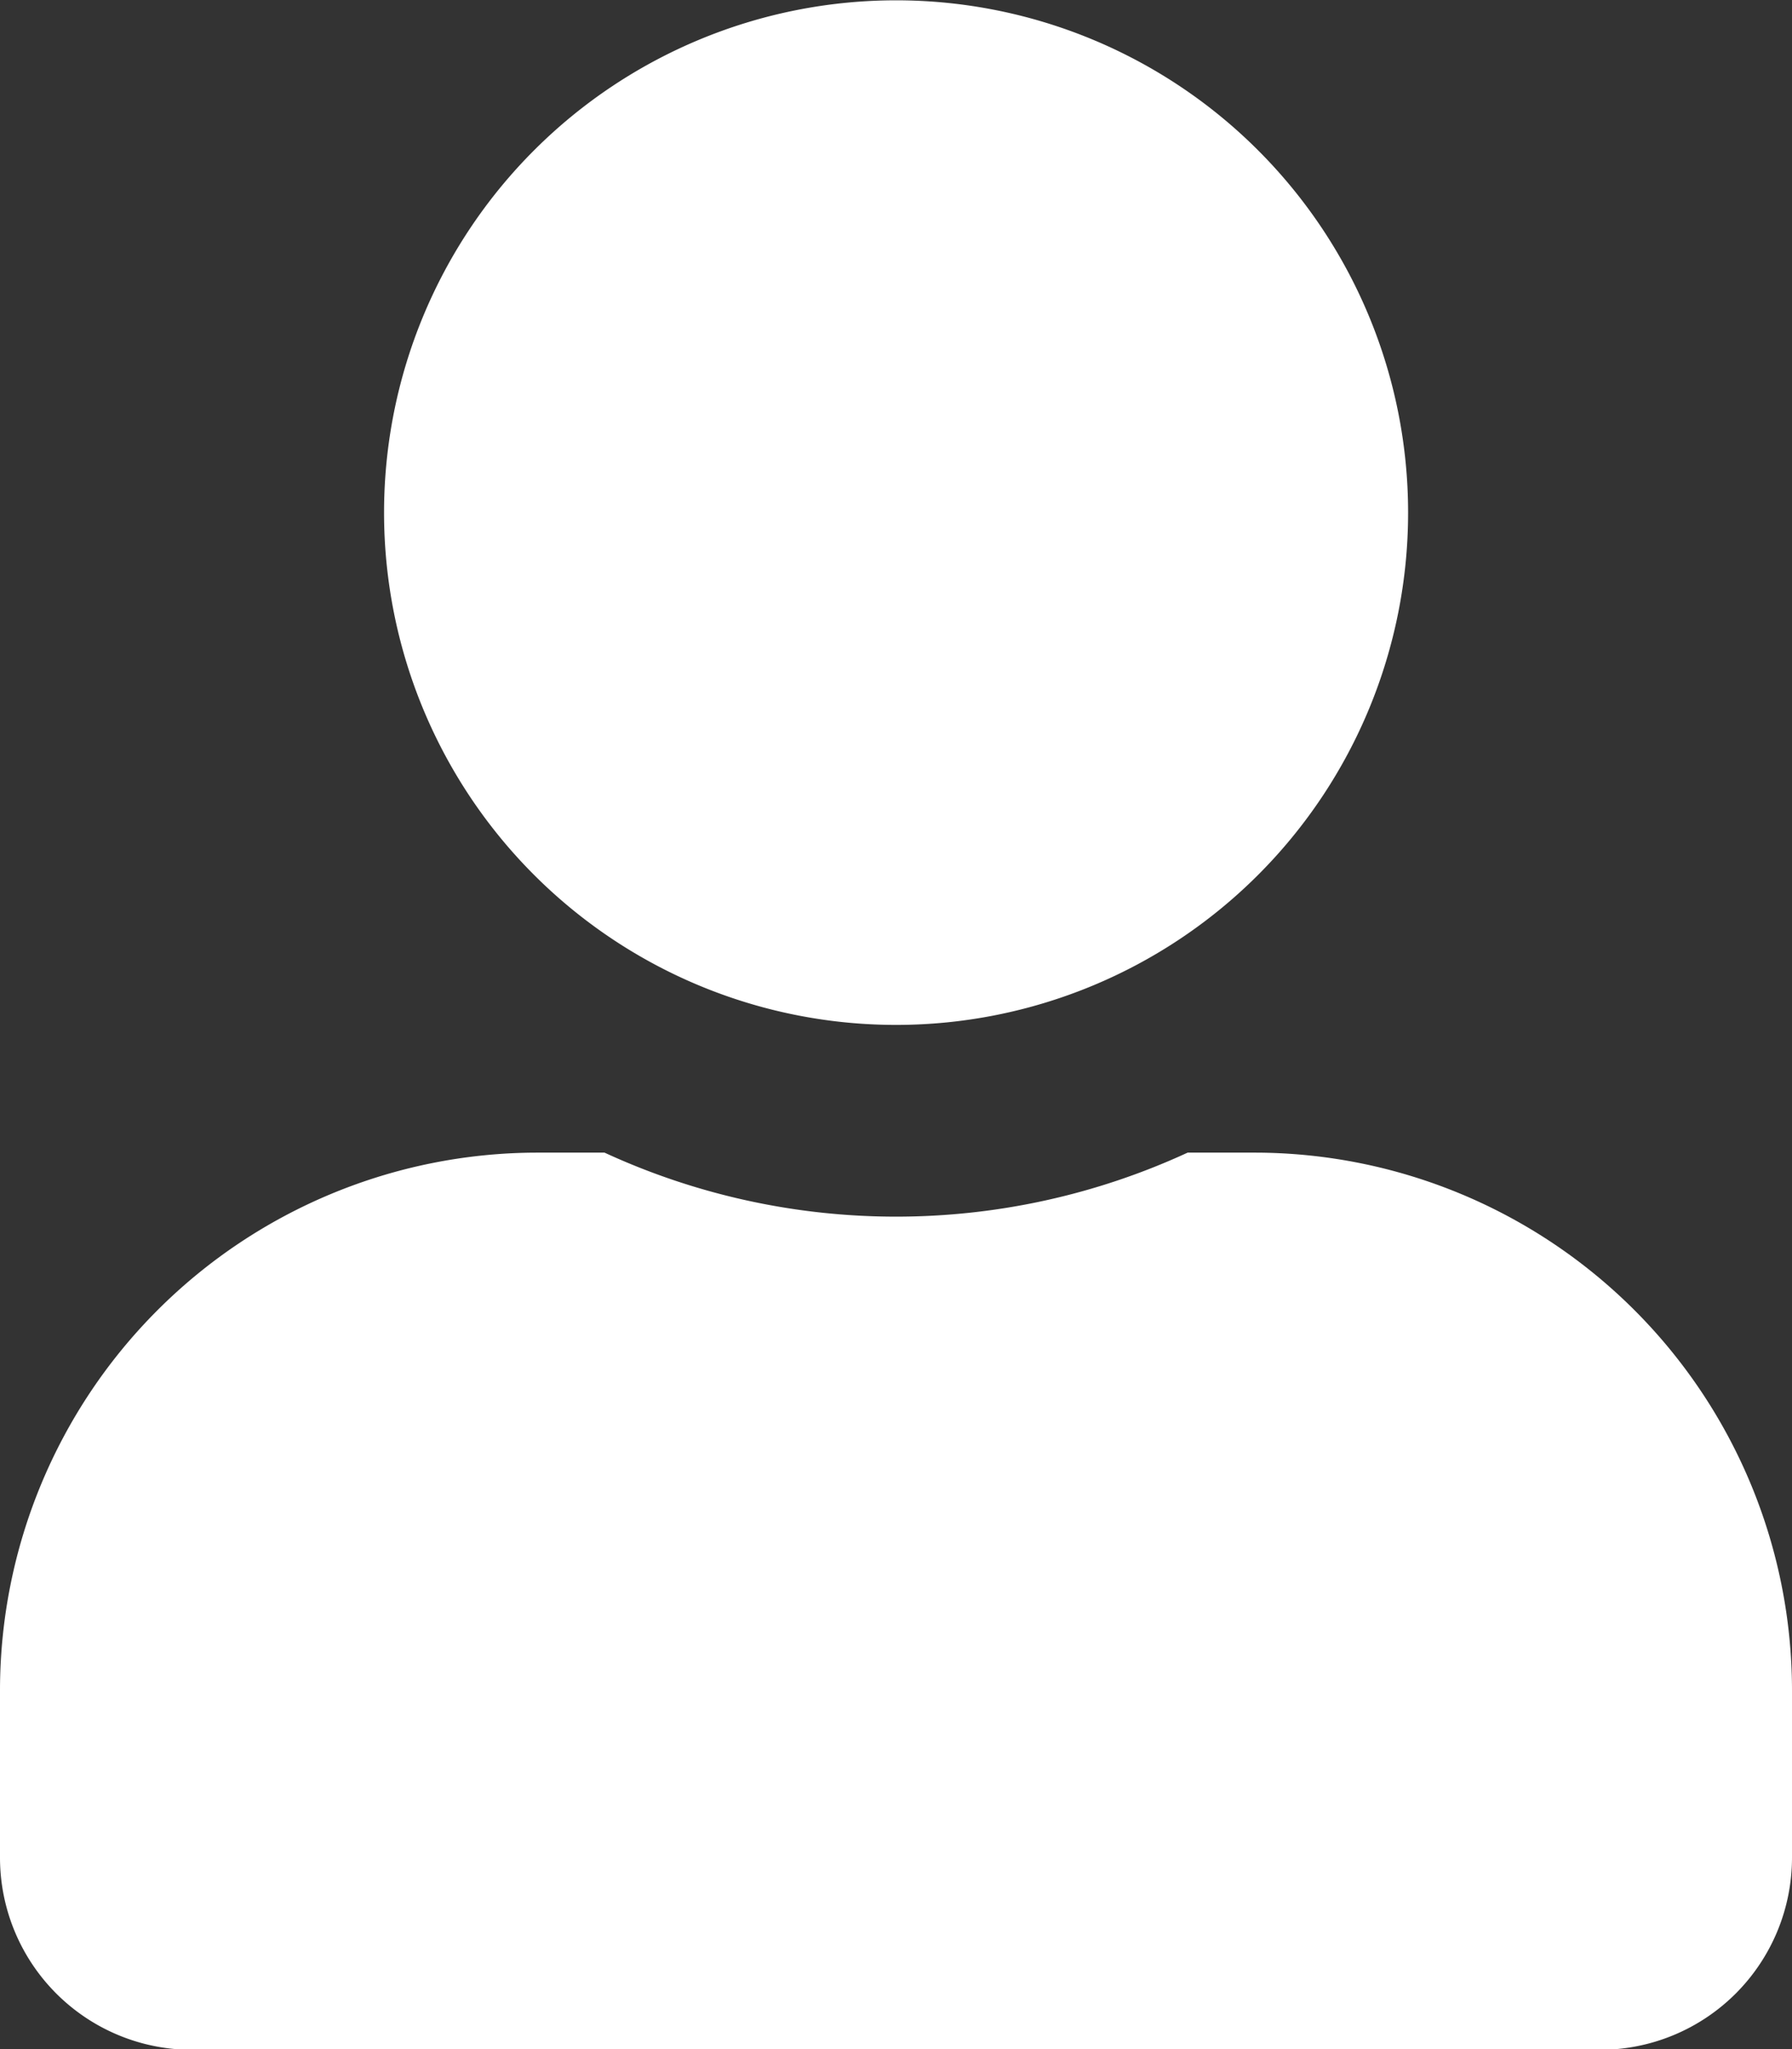 <svg xmlns="http://www.w3.org/2000/svg" width="11.371" height="12.996" viewBox="0 0 11.371 12.996"><rect x="0" y="0" width="11.371" height="12.996" fill="#333333" stroke="none"/><defs><style>.a{fill:#fff;}</style></defs><path class="a" d="M5.686,6.5A3.249,3.249,0,1,0,2.437,3.249,3.249,3.249,0,0,0,5.686,6.5ZM7.96,7.31H7.536a4.418,4.418,0,0,1-3.7,0H3.411A3.412,3.412,0,0,0,0,10.721v1.056A1.219,1.219,0,0,0,1.218,13h8.935a1.219,1.219,0,0,0,1.218-1.218V10.721A3.412,3.412,0,0,0,7.96,7.31Z"/></svg>